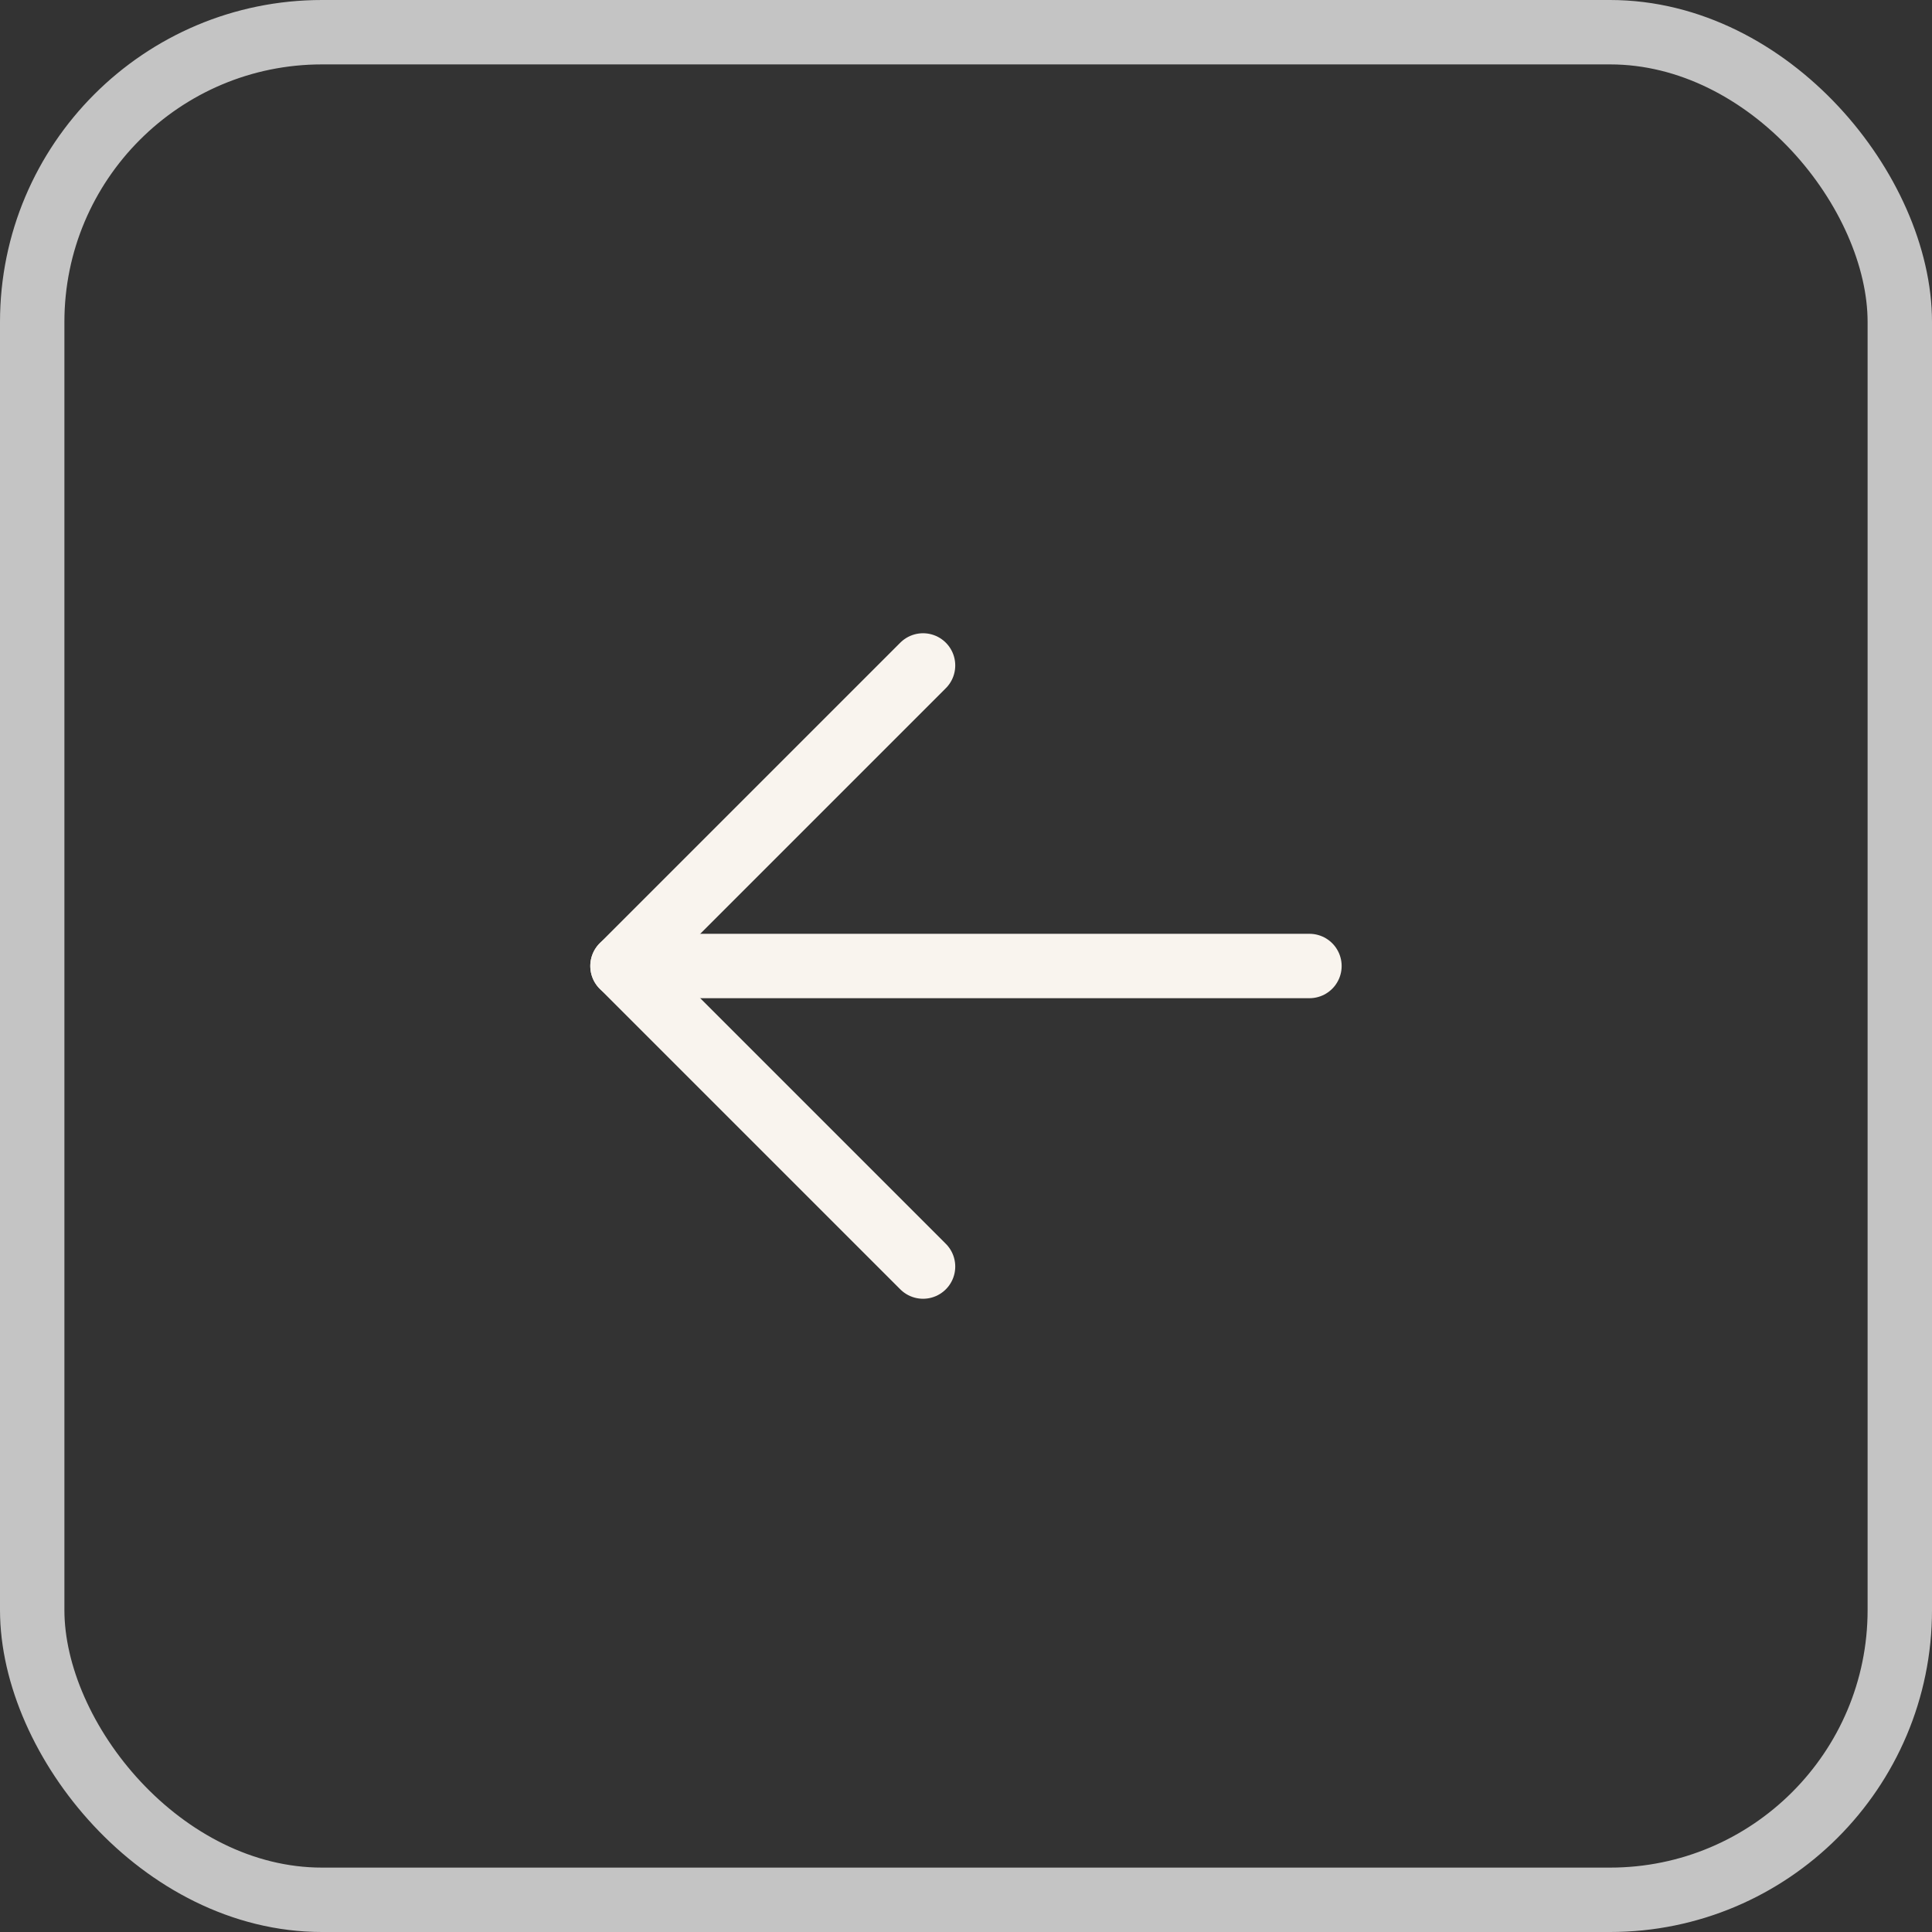 <svg width="30" height="30" viewBox="0 0 30 30" fill="none" xmlns="http://www.w3.org/2000/svg">
<rect x="0" y="0" width="30" height="30" fill="#333333" stroke="none"/>
<rect x="0.5" y="0.5" width="29" height="29" rx="4.5" stroke="#C4C4C4"/>
<path d="M20.333 15H9.666" stroke="#F9F4EE" stroke-linecap="round" stroke-linejoin="round"/>
<path d="M14.333 10.333L9.666 15L14.333 19.667" stroke="#F9F4EE" stroke-linecap="round" stroke-linejoin="round"/>
</svg>
